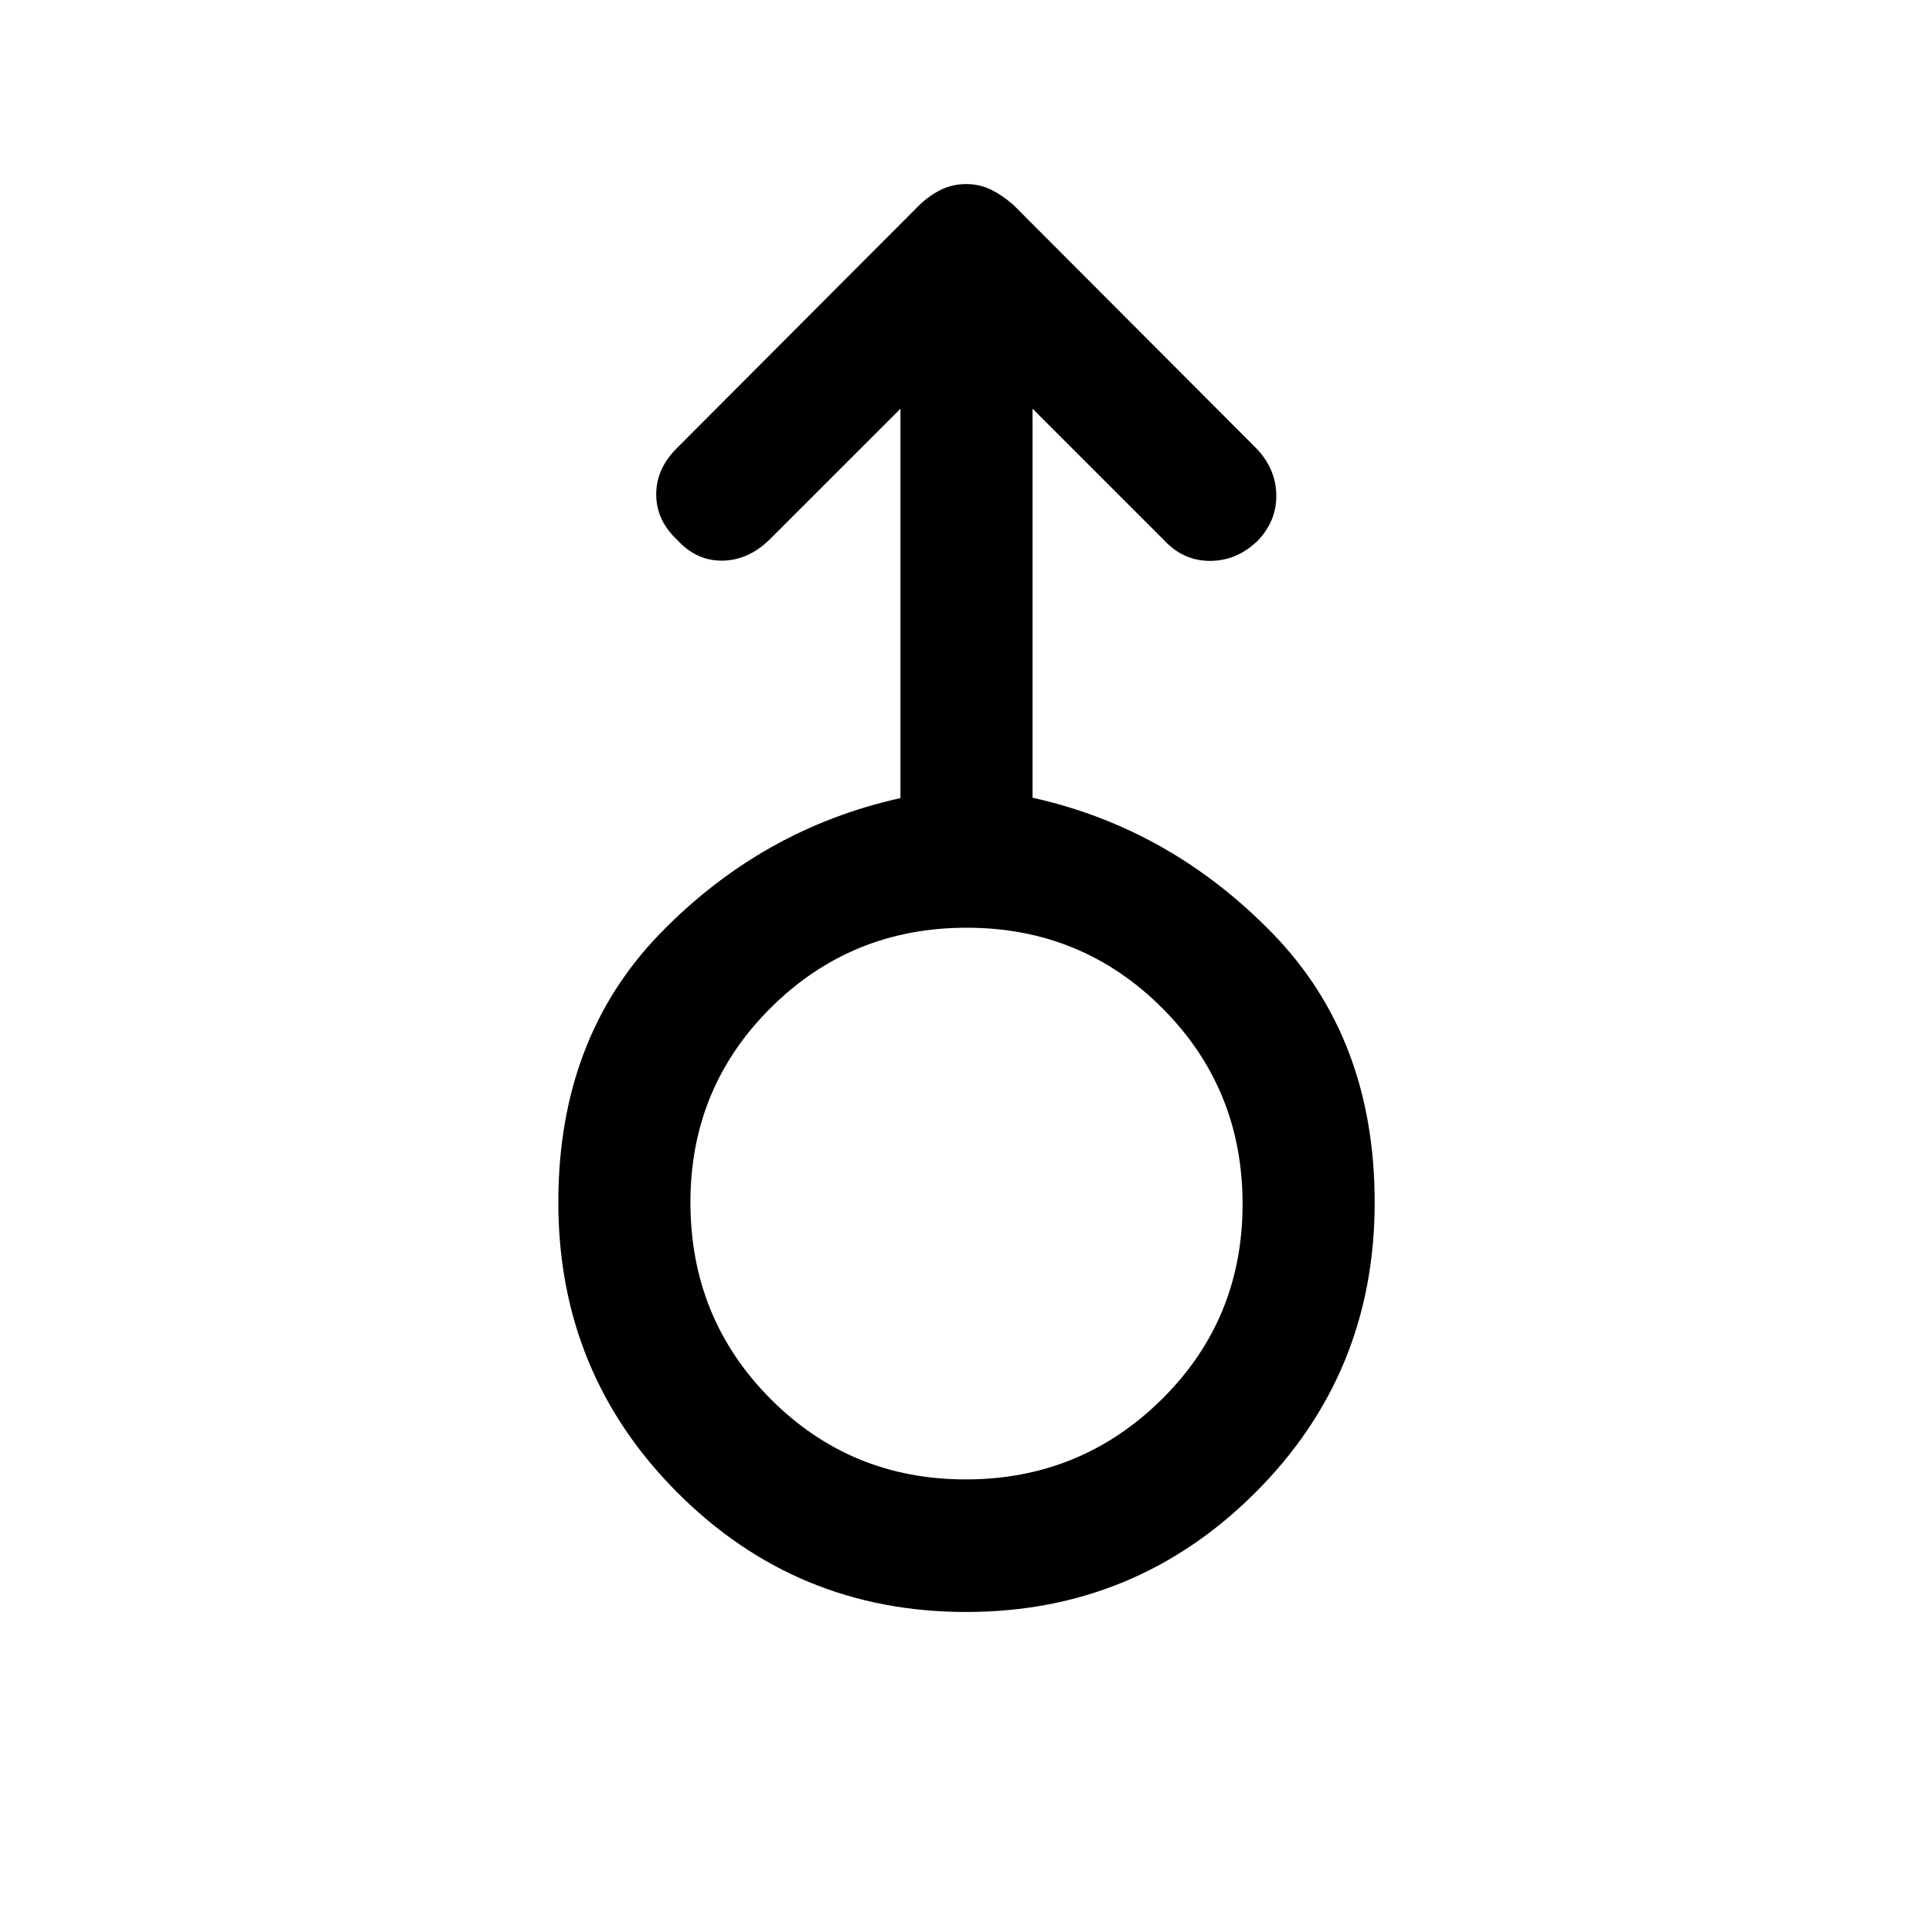 <svg xmlns="http://www.w3.org/2000/svg" height="48" viewBox="0 -960 960 960" width="48"><path d="M480.06-159.02q-84.23 0-143.43-59.29-59.2-59.28-59.2-144.23 0-81.45 50.5-133.52 50.5-52.07 119.5-67.37v-193.5l-65.19 65.19q-10.56 10.2-23.4 10.32-12.84.12-22.34-10.32-10.43-9.69-10.43-22.62 0-12.92 10.51-23.21l120.4-120.69q5.06-4.79 10.74-7.54 5.68-2.74 12.33-2.74 6.66 0 12.25 2.72 5.59 2.73 11.07 7.47L624-737.48q9.93 10.2 10.18 23.27.25 13.08-9.33 22.99-10.31 9.92-23.65 9.92-13.35 0-22.94-10.44l-65.19-65.19v193.31q68.5 15.23 119.25 67.41 50.75 52.19 50.75 133.71 0 85.03-59.39 144.25-59.39 59.23-143.62 59.23Zm-.24-65.87q57.13 0 97.37-39.71 40.24-39.7 40.24-97.13 0-57.42-39.92-97.36-39.92-39.93-97.19-39.93-57.27 0-97.26 39.72t-39.99 96.71q0 57.71 39.81 97.7 39.82 40 96.94 40Zm.18-137.44Z"/></svg>